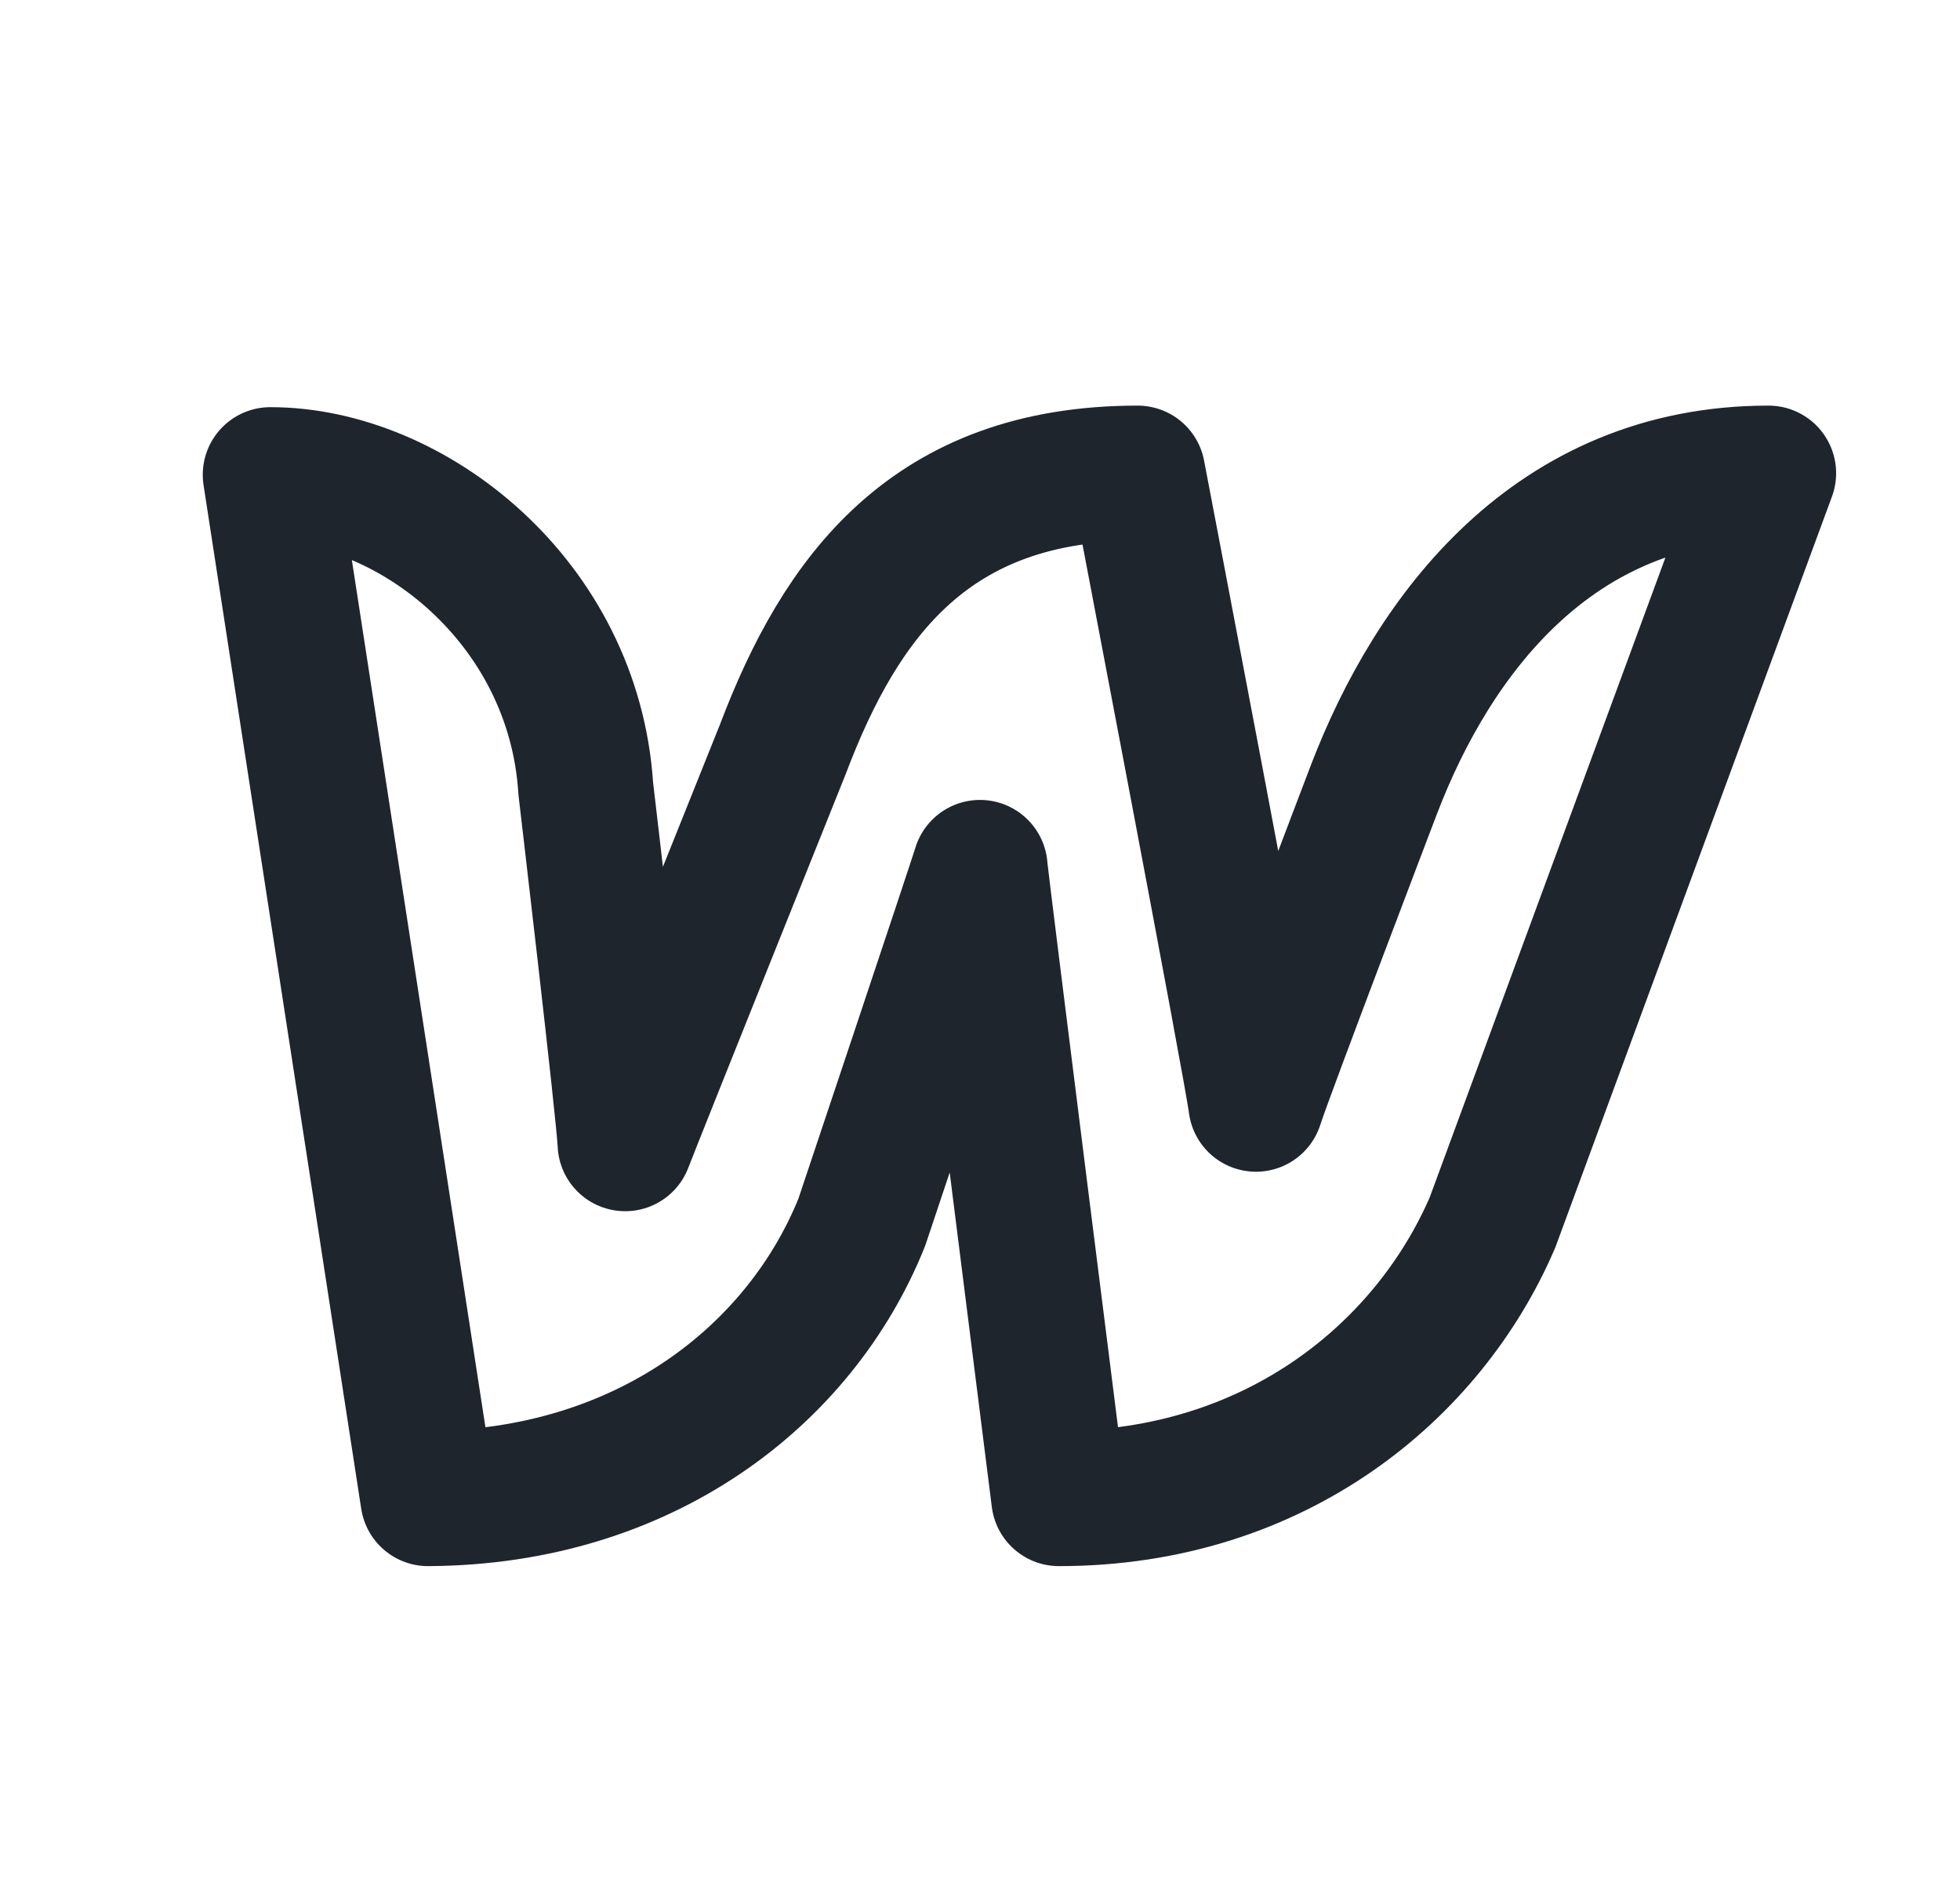 <svg width="29" height="28" viewBox="0 0 29 28" fill="none" xmlns="http://www.w3.org/2000/svg">
<g clip-path="url(#clip0_108_507)">
<path d="M20.333 11.667C20.333 11.667 18.728 15.874 18.583 16.333C18.53 15.867 16.833 7 16.833 7C13.768 7 12.44 8.822 11.583 11.083C11.583 11.083 9.433 16.442 9.25 16.917C9.235 16.487 8.667 11.667 8.667 11.667C8.492 8.9 6.087 7.023 4 7.023L6.333 22.167C9.536 22.151 11.84 20.344 12.75 18.083C12.75 18.083 14.43 13.067 14.5 12.833C14.515 13.043 15.667 22.167 15.667 22.167C18.884 22.167 21.143 20.27 22.083 18.083L26.167 7C22.979 7 21.205 9.398 20.333 11.667Z" stroke="#1E252C" stroke-width="2" stroke-linecap="round" stroke-linejoin="round"/>
</g>
<defs>
<clipPath id="clip0_108_507">
<rect width="28" height="28" fill="white" transform="translate(0.5)"/>
</clipPath>
</defs>
</svg>
